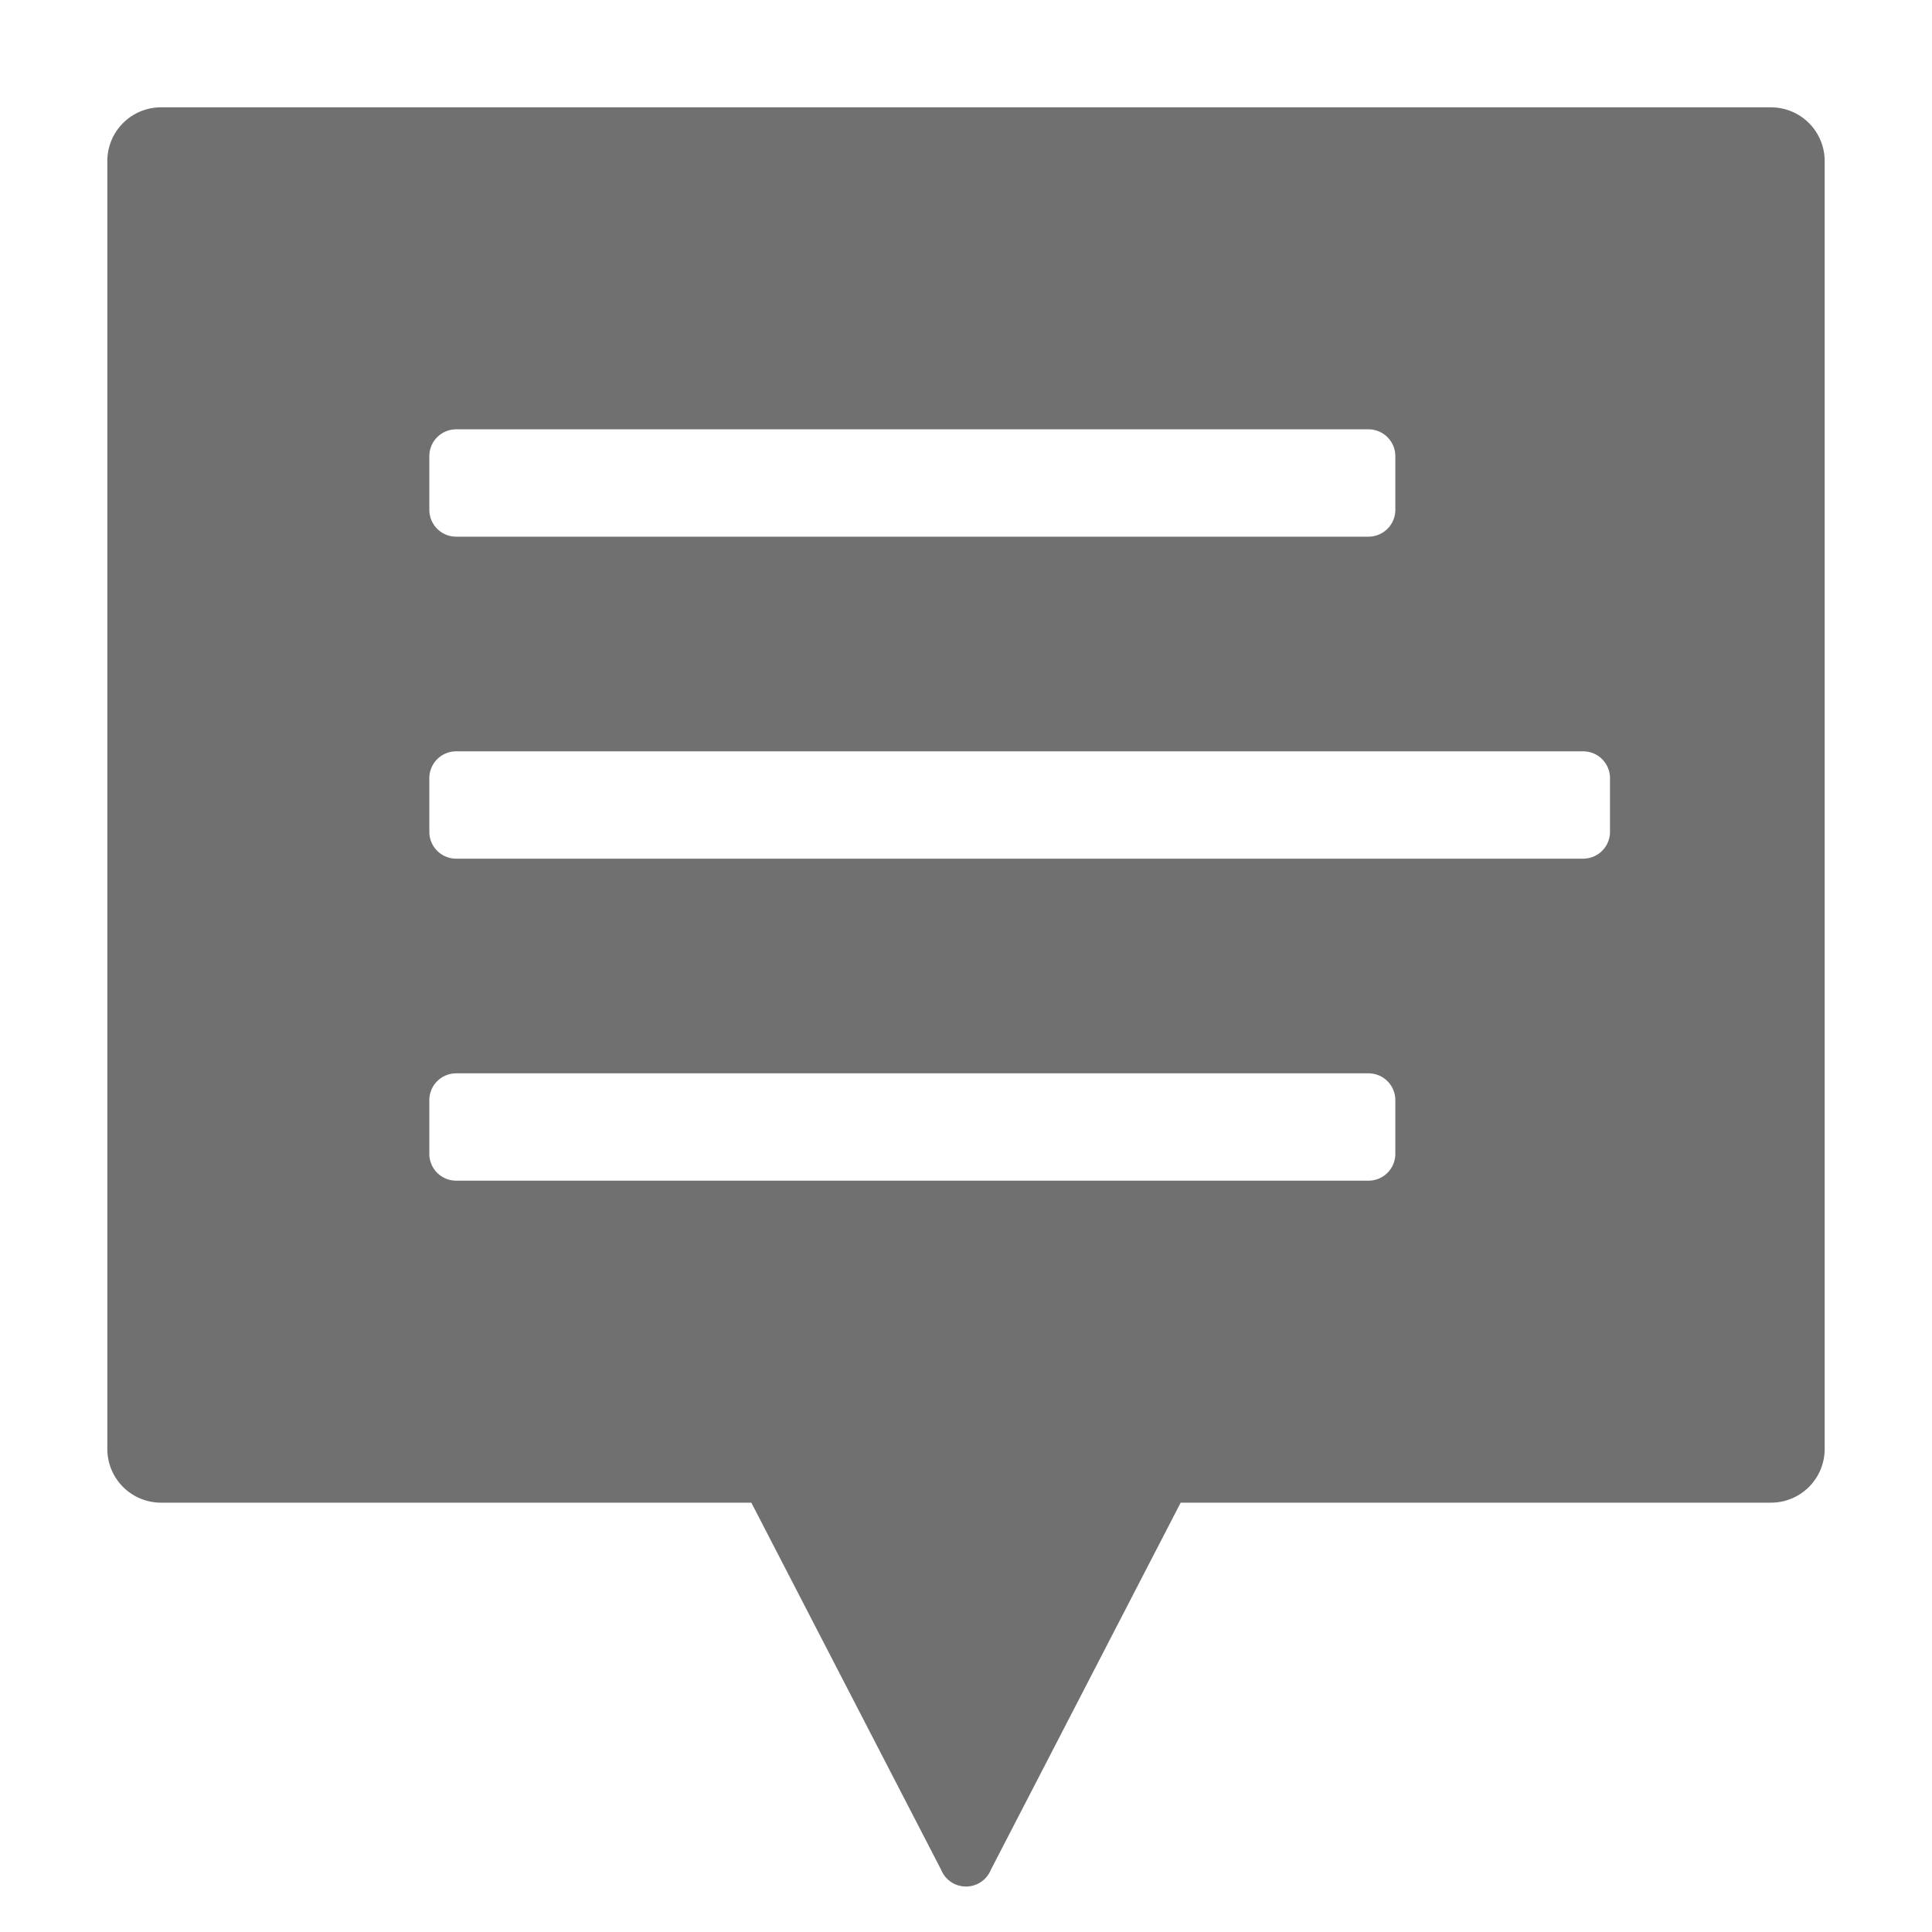 <svg xmlns="http://www.w3.org/2000/svg" height="36" viewBox="0 0 36 36" width="36"><path d="M33 2H3a1 1 0 00-1 1v24a1 1 0 001 1h11l3.536 6.839a.5.5 0 00.928 0L22 28h11a1 1 0 001-1V3a1 1 0 00-1-1zM8.5 8h17a.5.5 0 01.5.5v1a.5.5 0 01-.5.5h-17a.5.5 0 01-.5-.5v-1a.5.5 0 01.5-.5zm17 14h-17a.5.5 0 01-.5-.5v-1a.5.5 0 01.5-.5h17a.5.5 0 01.5.5v1a.5.5 0 01-.5.5zm4-6h-21a.5.5 0 01-.5-.5v-1a.5.5 0 01.5-.5h21a.5.5 0 01.5.5v1a.5.5 0 01-.5.5z" fill="#707070"/></svg>